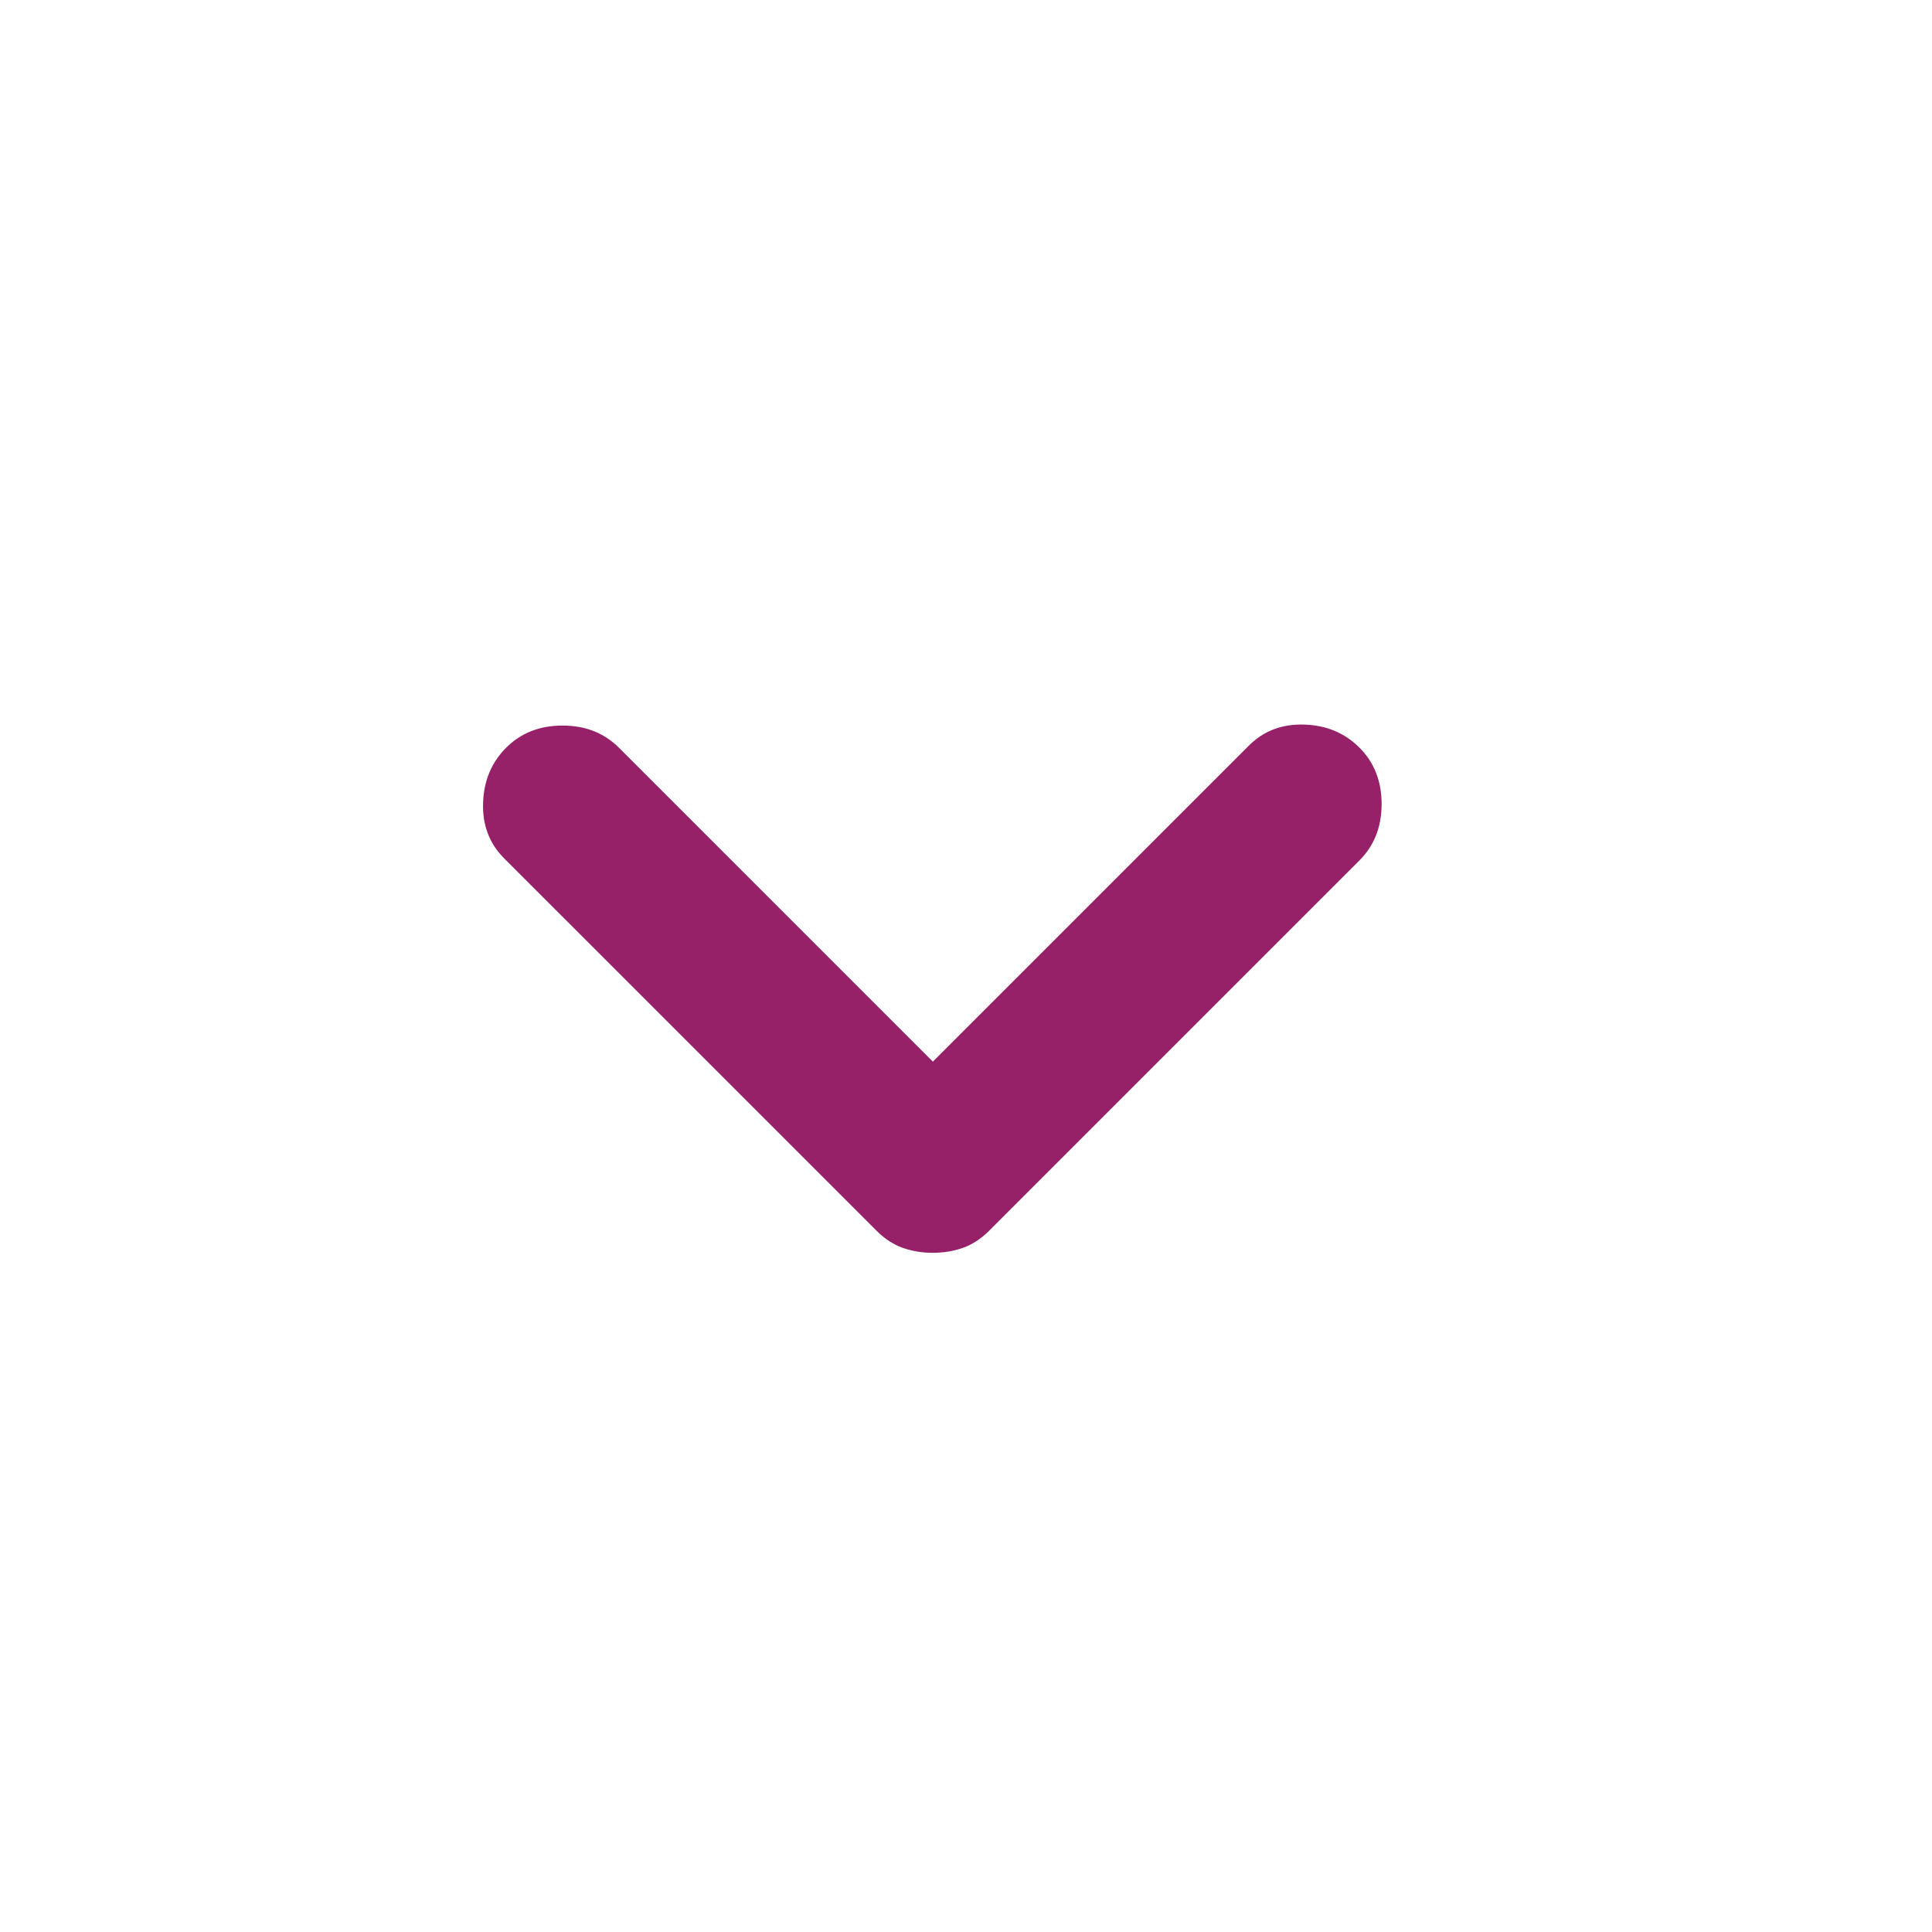 <svg width="24" height="24" viewBox="0 0 24 24" fill="none" xmlns="http://www.w3.org/2000/svg">
<mask id="mask0_892_25885" style="mask-type:alpha" maskUnits="userSpaceOnUse" x="0" y="0" width="24" height="24">
<rect width="24" height="24" fill="#D9D9D9"/>
</mask>
<g mask="url(#mask0_892_25885)">
<path d="M11.588 15.563C11.455 15.563 11.33 15.542 11.213 15.501C11.096 15.459 10.988 15.388 10.888 15.288L6.263 10.663C6.08 10.48 5.992 10.251 6.001 9.976C6.009 9.701 6.105 9.471 6.288 9.288C6.471 9.105 6.705 9.013 6.988 9.013C7.271 9.013 7.505 9.105 7.688 9.288L11.588 13.188L15.513 9.263C15.696 9.08 15.925 8.992 16.201 9.001C16.476 9.009 16.705 9.105 16.888 9.288C17.071 9.471 17.163 9.705 17.163 9.988C17.163 10.271 17.071 10.505 16.888 10.688L12.288 15.288C12.188 15.388 12.08 15.459 11.963 15.501C11.846 15.542 11.721 15.563 11.588 15.563Z" fill="#972168"/>
</g>
</svg>
